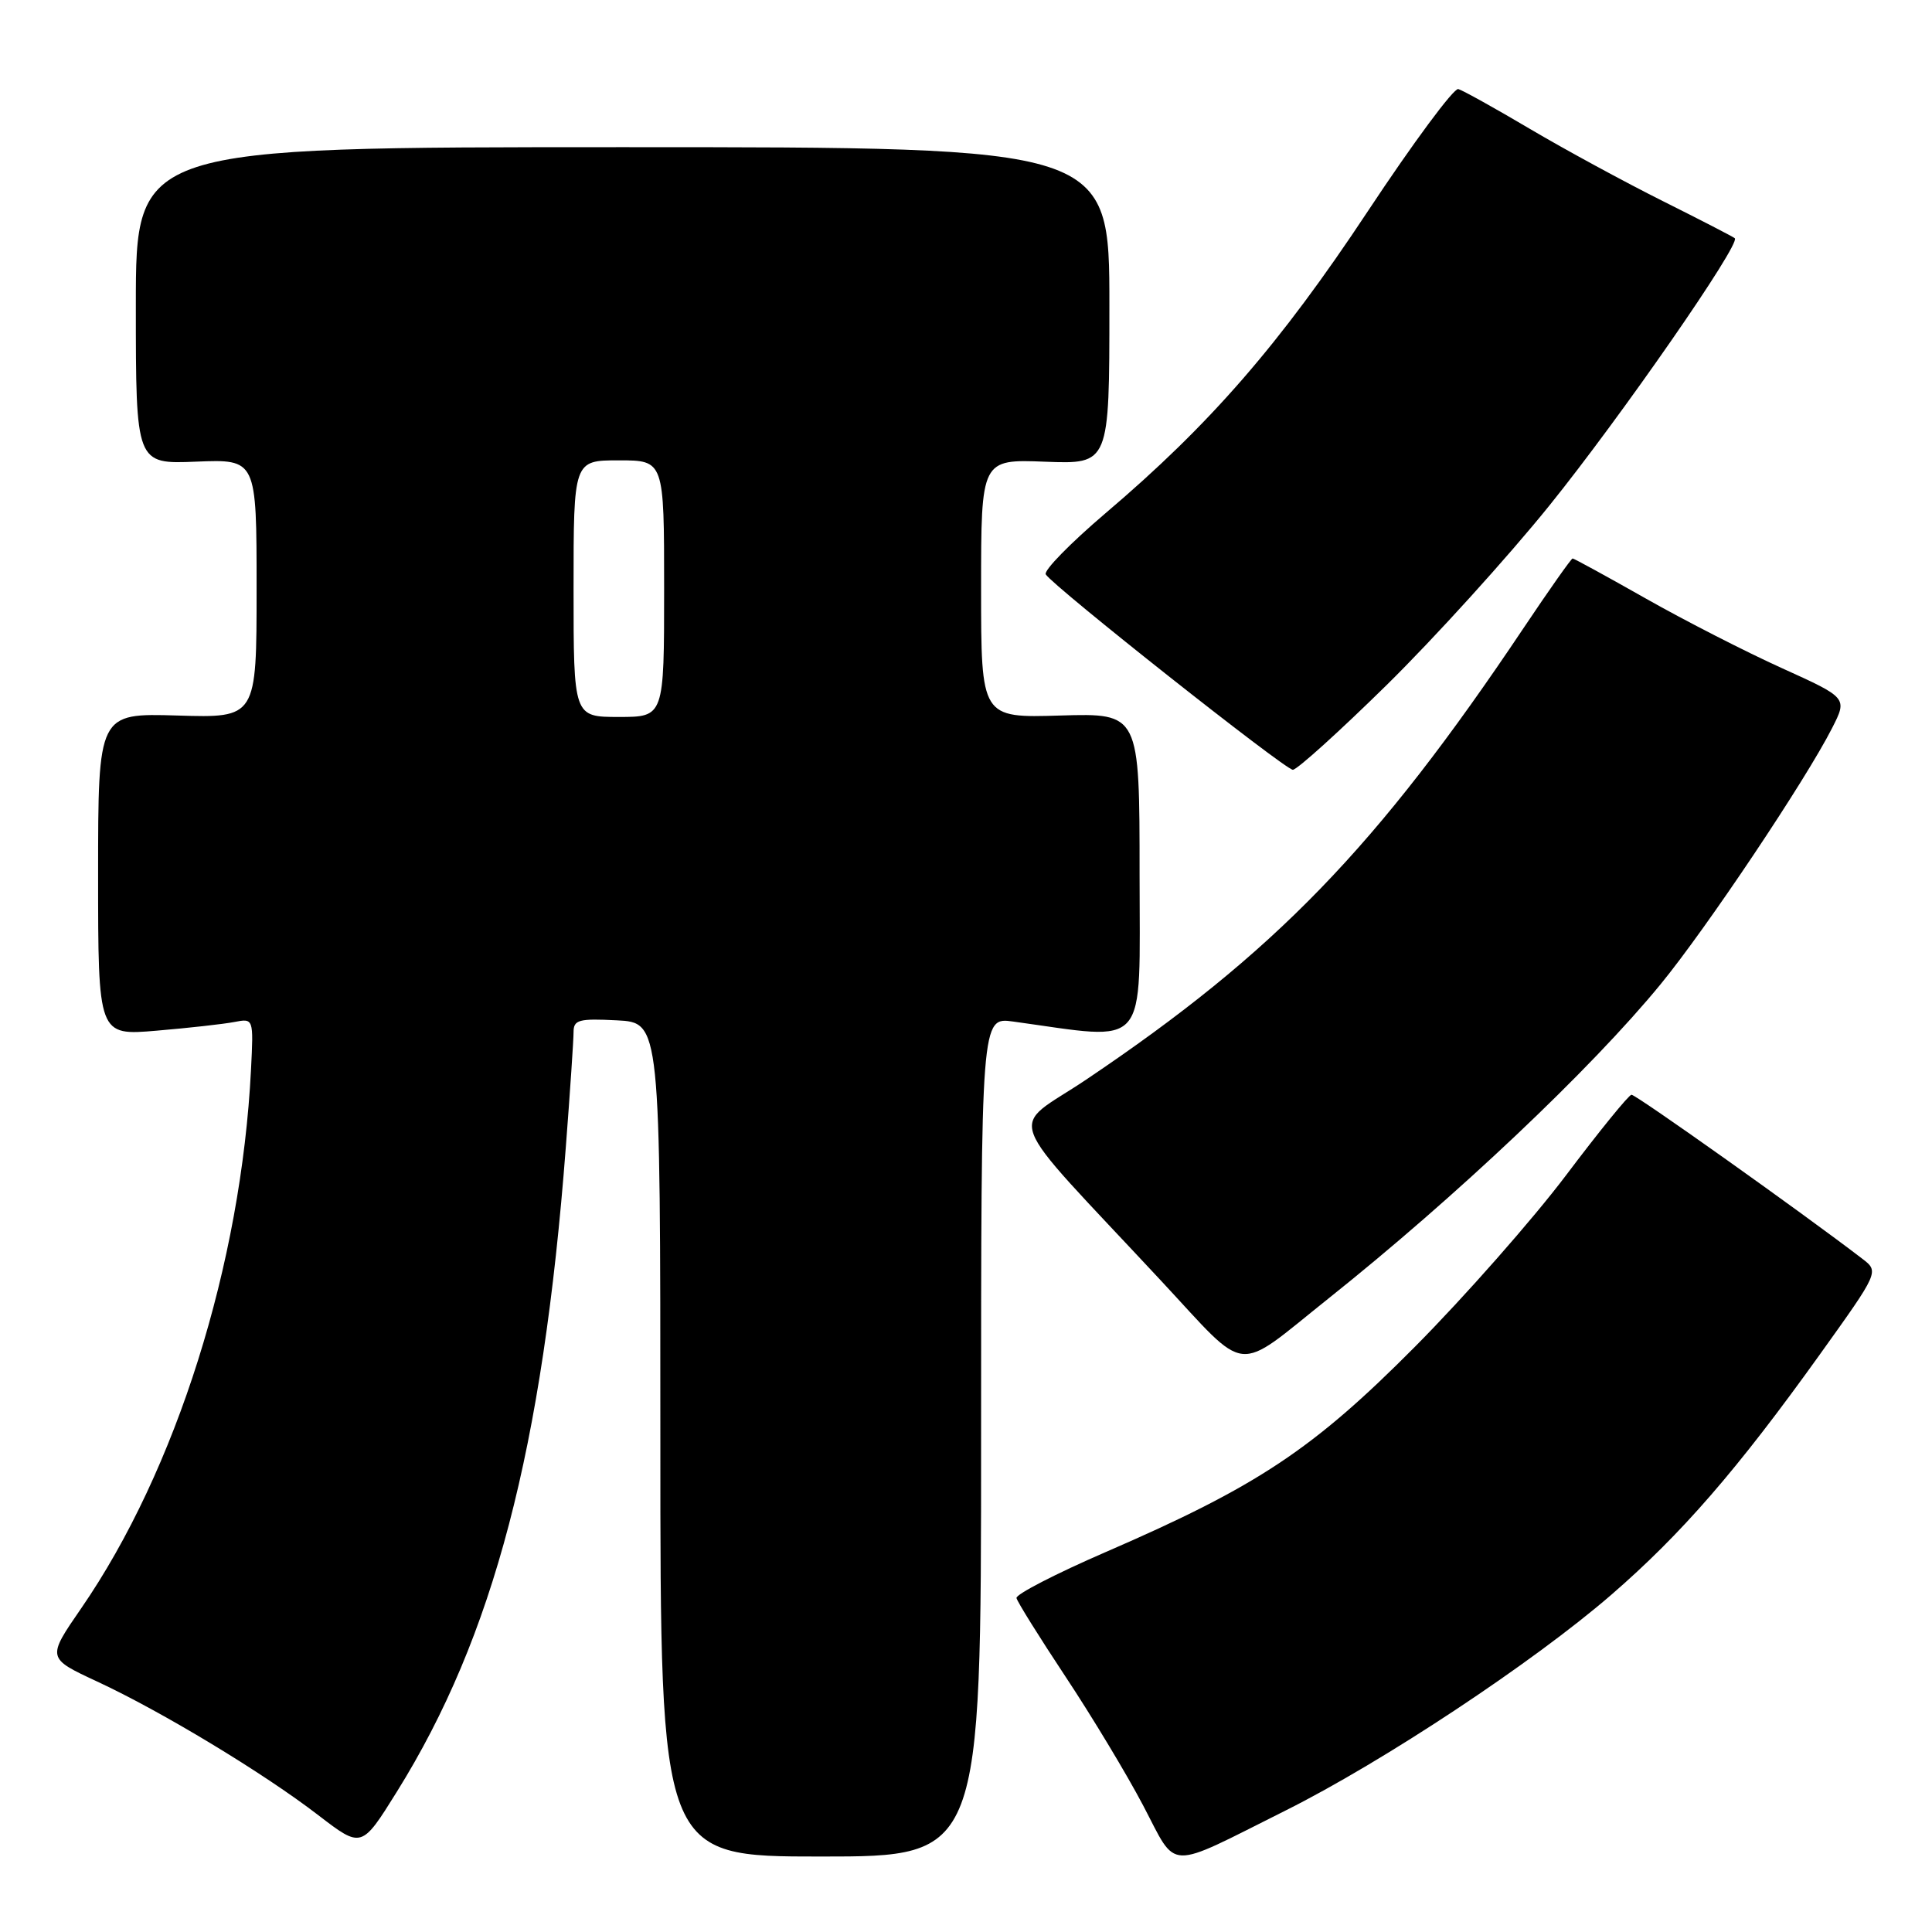 <?xml version="1.0" encoding="UTF-8" standalone="no"?>
<!DOCTYPE svg PUBLIC "-//W3C//DTD SVG 1.1//EN" "http://www.w3.org/Graphics/SVG/1.1/DTD/svg11.dtd" >
<svg xmlns="http://www.w3.org/2000/svg" xmlns:xlink="http://www.w3.org/1999/xlink" version="1.1" viewBox="0 0 256 256">
 <g >
 <path fill="currentColor"
d=" M 170.35 239.90 C 183.22 233.47 203.16 220.27 213.49 211.33 C 222.80 203.27 230.17 194.78 241.12 179.50 C 249.00 168.50 249.00 168.50 246.75 166.78 C 238.80 160.68 216.74 145.01 216.18 145.06 C 215.81 145.09 211.90 149.90 207.50 155.74 C 203.10 161.57 194.10 171.79 187.50 178.44 C 173.97 192.06 166.63 196.94 146.50 205.66 C 139.90 208.52 134.59 211.26 134.69 211.75 C 134.80 212.25 137.72 216.93 141.19 222.17 C 144.66 227.40 149.29 235.08 151.47 239.23 C 156.08 247.98 154.31 247.92 170.35 239.90 Z  M 130.00 190.39 C 130.00 134.77 130.00 134.77 134.25 135.36 C 152.41 137.86 151.00 139.50 151.00 115.88 C 151.00 94.50 151.00 94.50 140.50 94.81 C 130.00 95.13 130.00 95.13 130.00 77.99 C 130.00 60.85 130.00 60.85 138.50 61.18 C 147.00 61.50 147.00 61.50 147.00 40.50 C 147.00 19.50 147.00 19.50 82.50 19.50 C 18.00 19.50 18.00 19.50 18.00 40.50 C 18.00 61.50 18.00 61.50 26.00 61.17 C 34.00 60.85 34.00 60.85 34.00 77.99 C 34.00 95.13 34.00 95.13 23.50 94.81 C 13.00 94.50 13.00 94.50 13.00 115.87 C 13.00 137.23 13.00 137.23 20.75 136.57 C 25.01 136.21 29.65 135.69 31.05 135.42 C 33.60 134.93 33.60 134.93 33.26 141.71 C 31.97 167.47 23.35 194.84 10.76 213.11 C 6.21 219.71 6.21 219.71 12.85 222.80 C 21.40 226.77 34.93 234.94 42.20 240.54 C 47.91 244.92 47.91 244.92 52.59 237.41 C 65.39 216.87 71.92 191.98 74.97 152.05 C 75.54 144.65 76.00 137.77 76.00 136.75 C 76.00 135.13 76.71 134.94 81.75 135.20 C 87.50 135.50 87.50 135.50 87.50 190.75 C 87.50 246.00 87.50 246.00 108.75 246.00 C 130.00 246.00 130.00 246.00 130.00 190.39 Z  M 176.00 172.08 C 192.90 158.61 210.83 141.65 220.02 130.44 C 226.08 123.06 239.25 103.39 242.76 96.48 C 244.80 92.47 244.80 92.47 236.15 88.55 C 231.39 86.40 223.27 82.25 218.10 79.32 C 212.93 76.39 208.56 74.00 208.38 74.00 C 208.20 74.00 205.27 78.16 201.86 83.25 C 182.40 112.32 168.90 126.25 143.93 143.05 C 133.61 149.99 132.36 146.63 153.88 169.74 C 165.61 182.34 163.43 182.11 176.00 172.08 Z  M 183.76 90.75 C 190.05 84.56 199.74 73.88 205.29 67.00 C 214.75 55.27 230.68 32.31 229.87 31.57 C 229.67 31.38 225.38 29.17 220.34 26.65 C 215.30 24.13 207.38 19.83 202.74 17.09 C 198.10 14.34 193.82 11.97 193.23 11.80 C 192.64 11.64 187.24 18.93 181.23 28.01 C 169.58 45.61 160.32 56.26 146.49 68.00 C 141.83 71.97 138.26 75.61 138.57 76.11 C 139.55 77.70 170.28 102.00 171.31 102.00 C 171.86 102.00 177.46 96.94 183.76 90.75 Z  M 76.00 78.00 C 76.00 61.00 76.00 61.00 82.00 61.00 C 88.00 61.00 88.00 61.00 88.00 78.00 C 88.00 95.00 88.00 95.00 82.00 95.00 C 76.00 95.00 76.00 95.00 76.00 78.00 Z "/>
</g>
</svg>